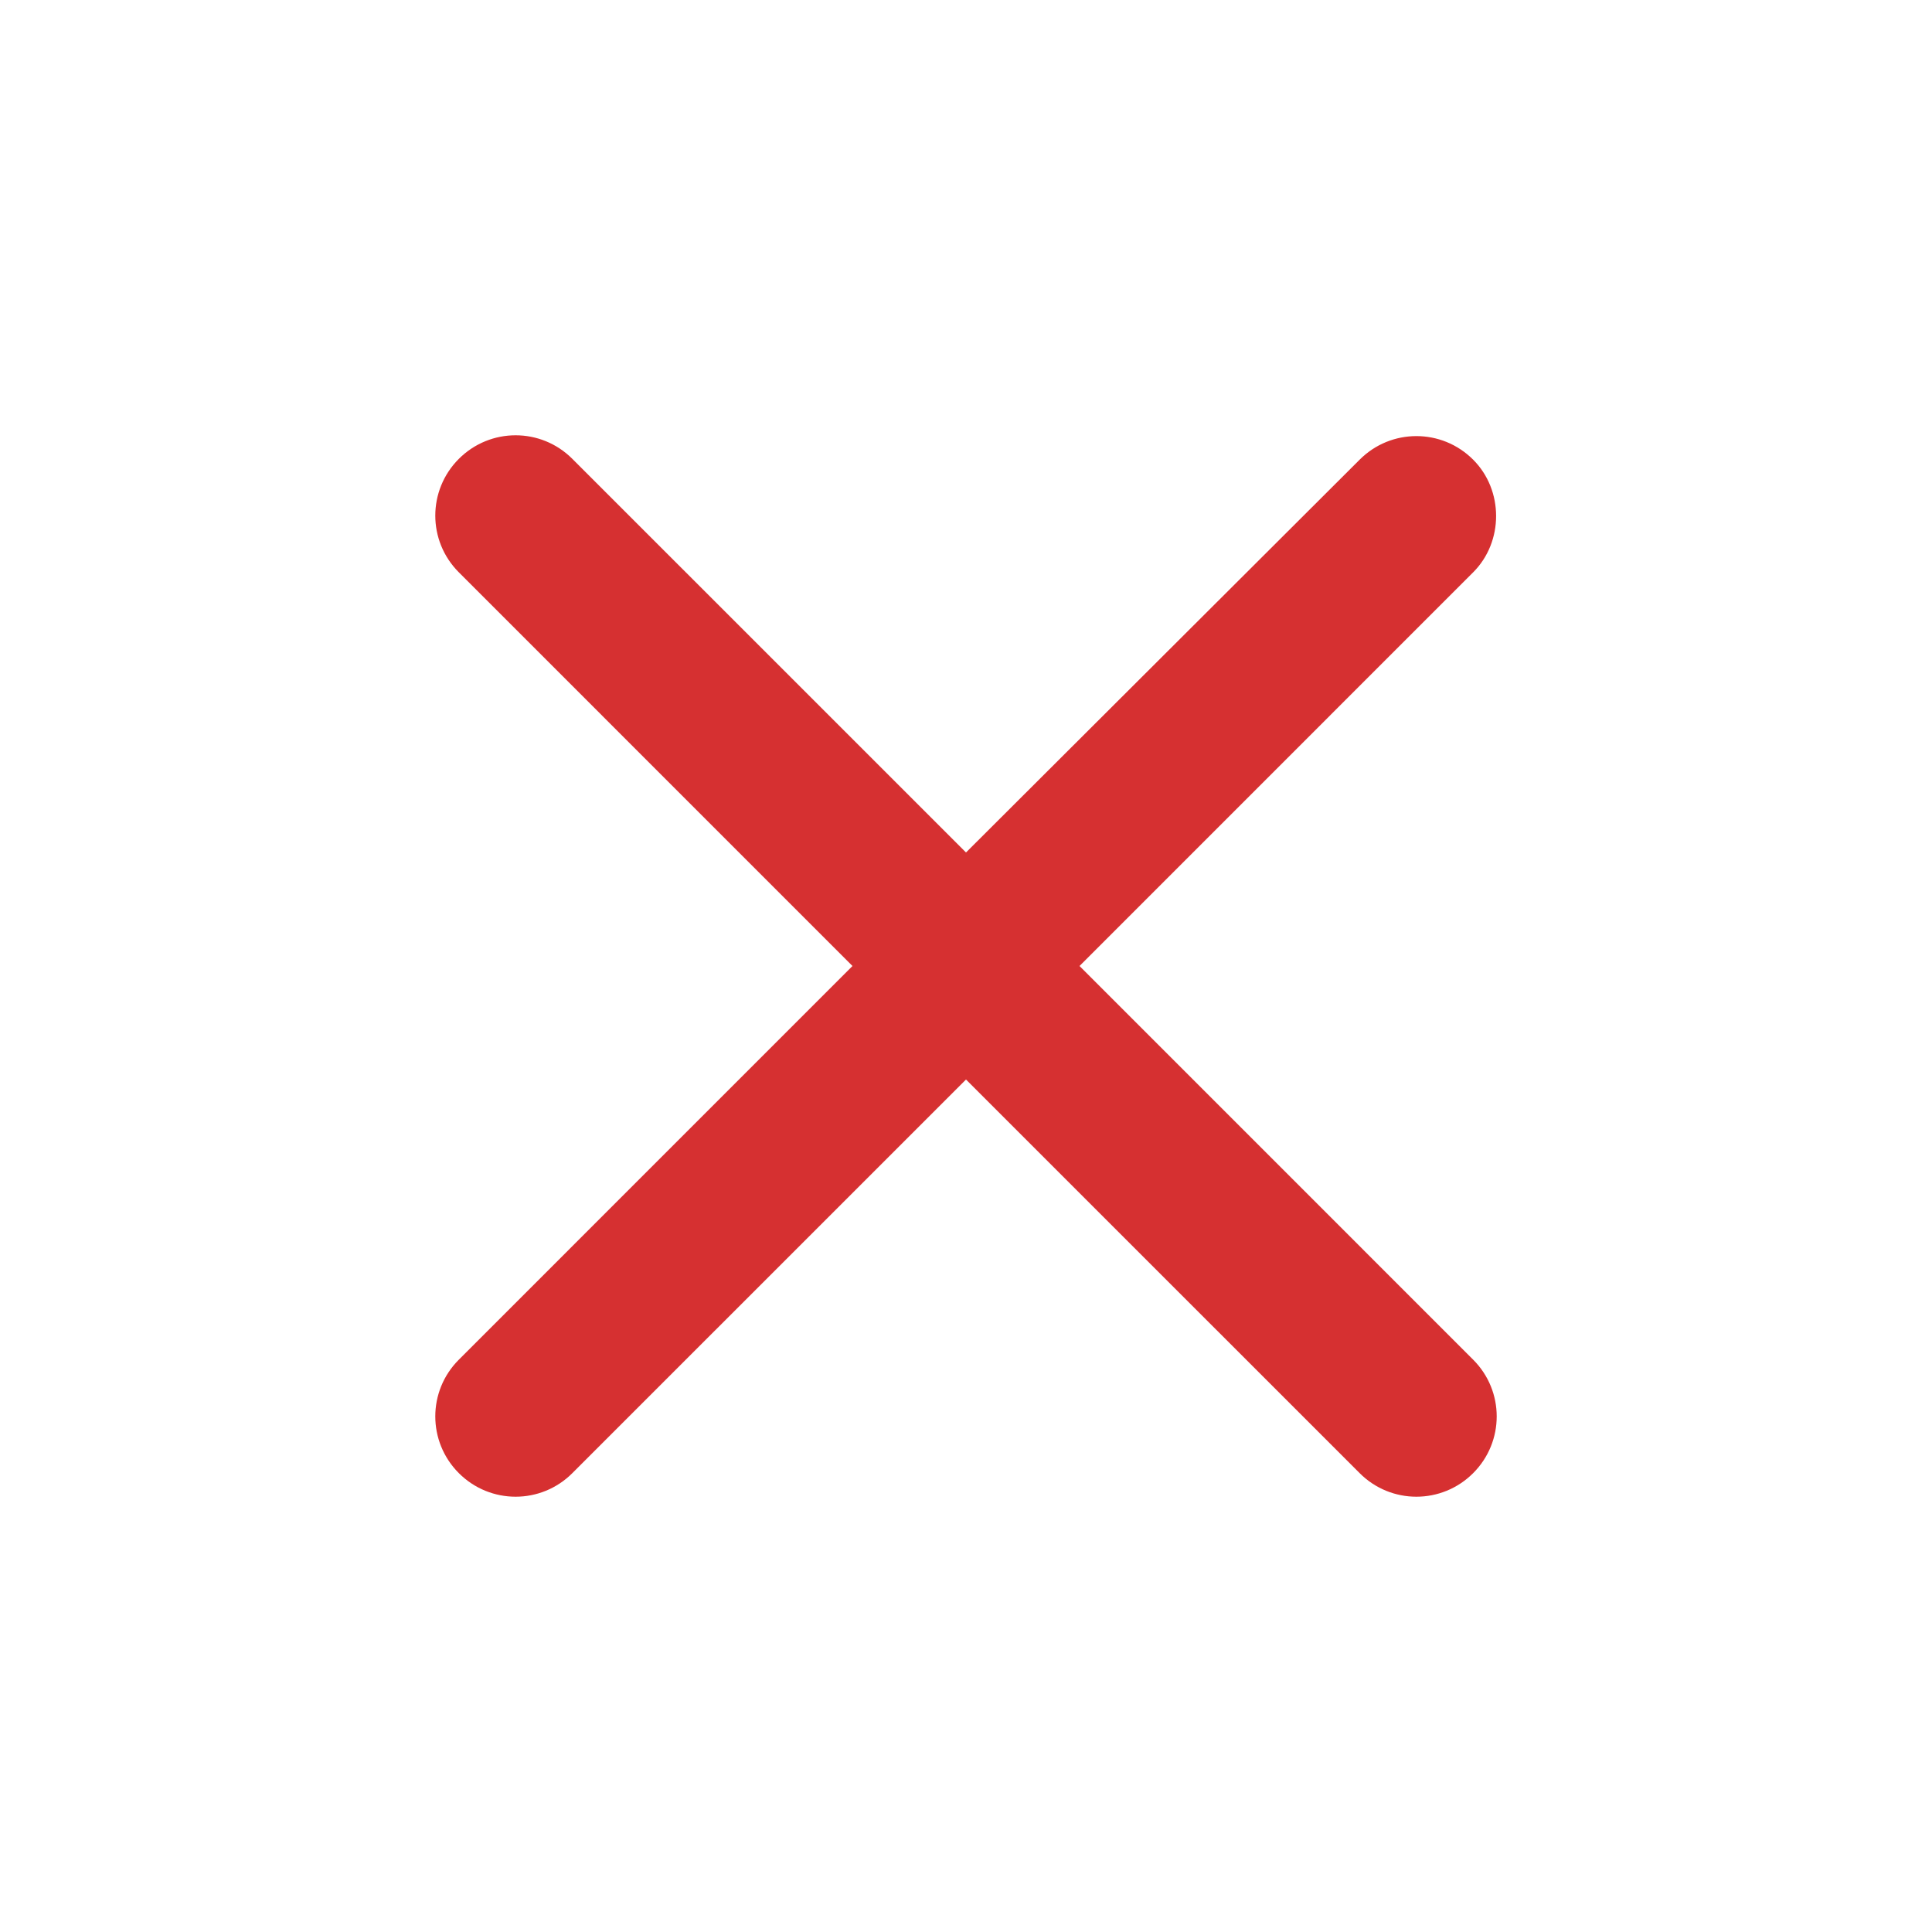 <svg width="50" height="50" viewBox="0 0 50 50" fill="none" xmlns="http://www.w3.org/2000/svg">
<path d="M38.125 11.896C37.312 11.083 36 11.083 35.188 11.896L25 22.062L14.812 11.875C14 11.062 12.688 11.062 11.875 11.875C11.062 12.688 11.062 14 11.875 14.812L22.062 25L11.875 35.188C11.062 36 11.062 37.312 11.875 38.125C12.688 38.938 14 38.938 14.812 38.125L25 27.938L35.188 38.125C36 38.938 37.312 38.938 38.125 38.125C38.938 37.312 38.938 36 38.125 35.188L27.938 25L38.125 14.812C38.917 14.021 38.917 12.688 38.125 11.896V11.896Z" fill="#D63031"/>
</svg>
